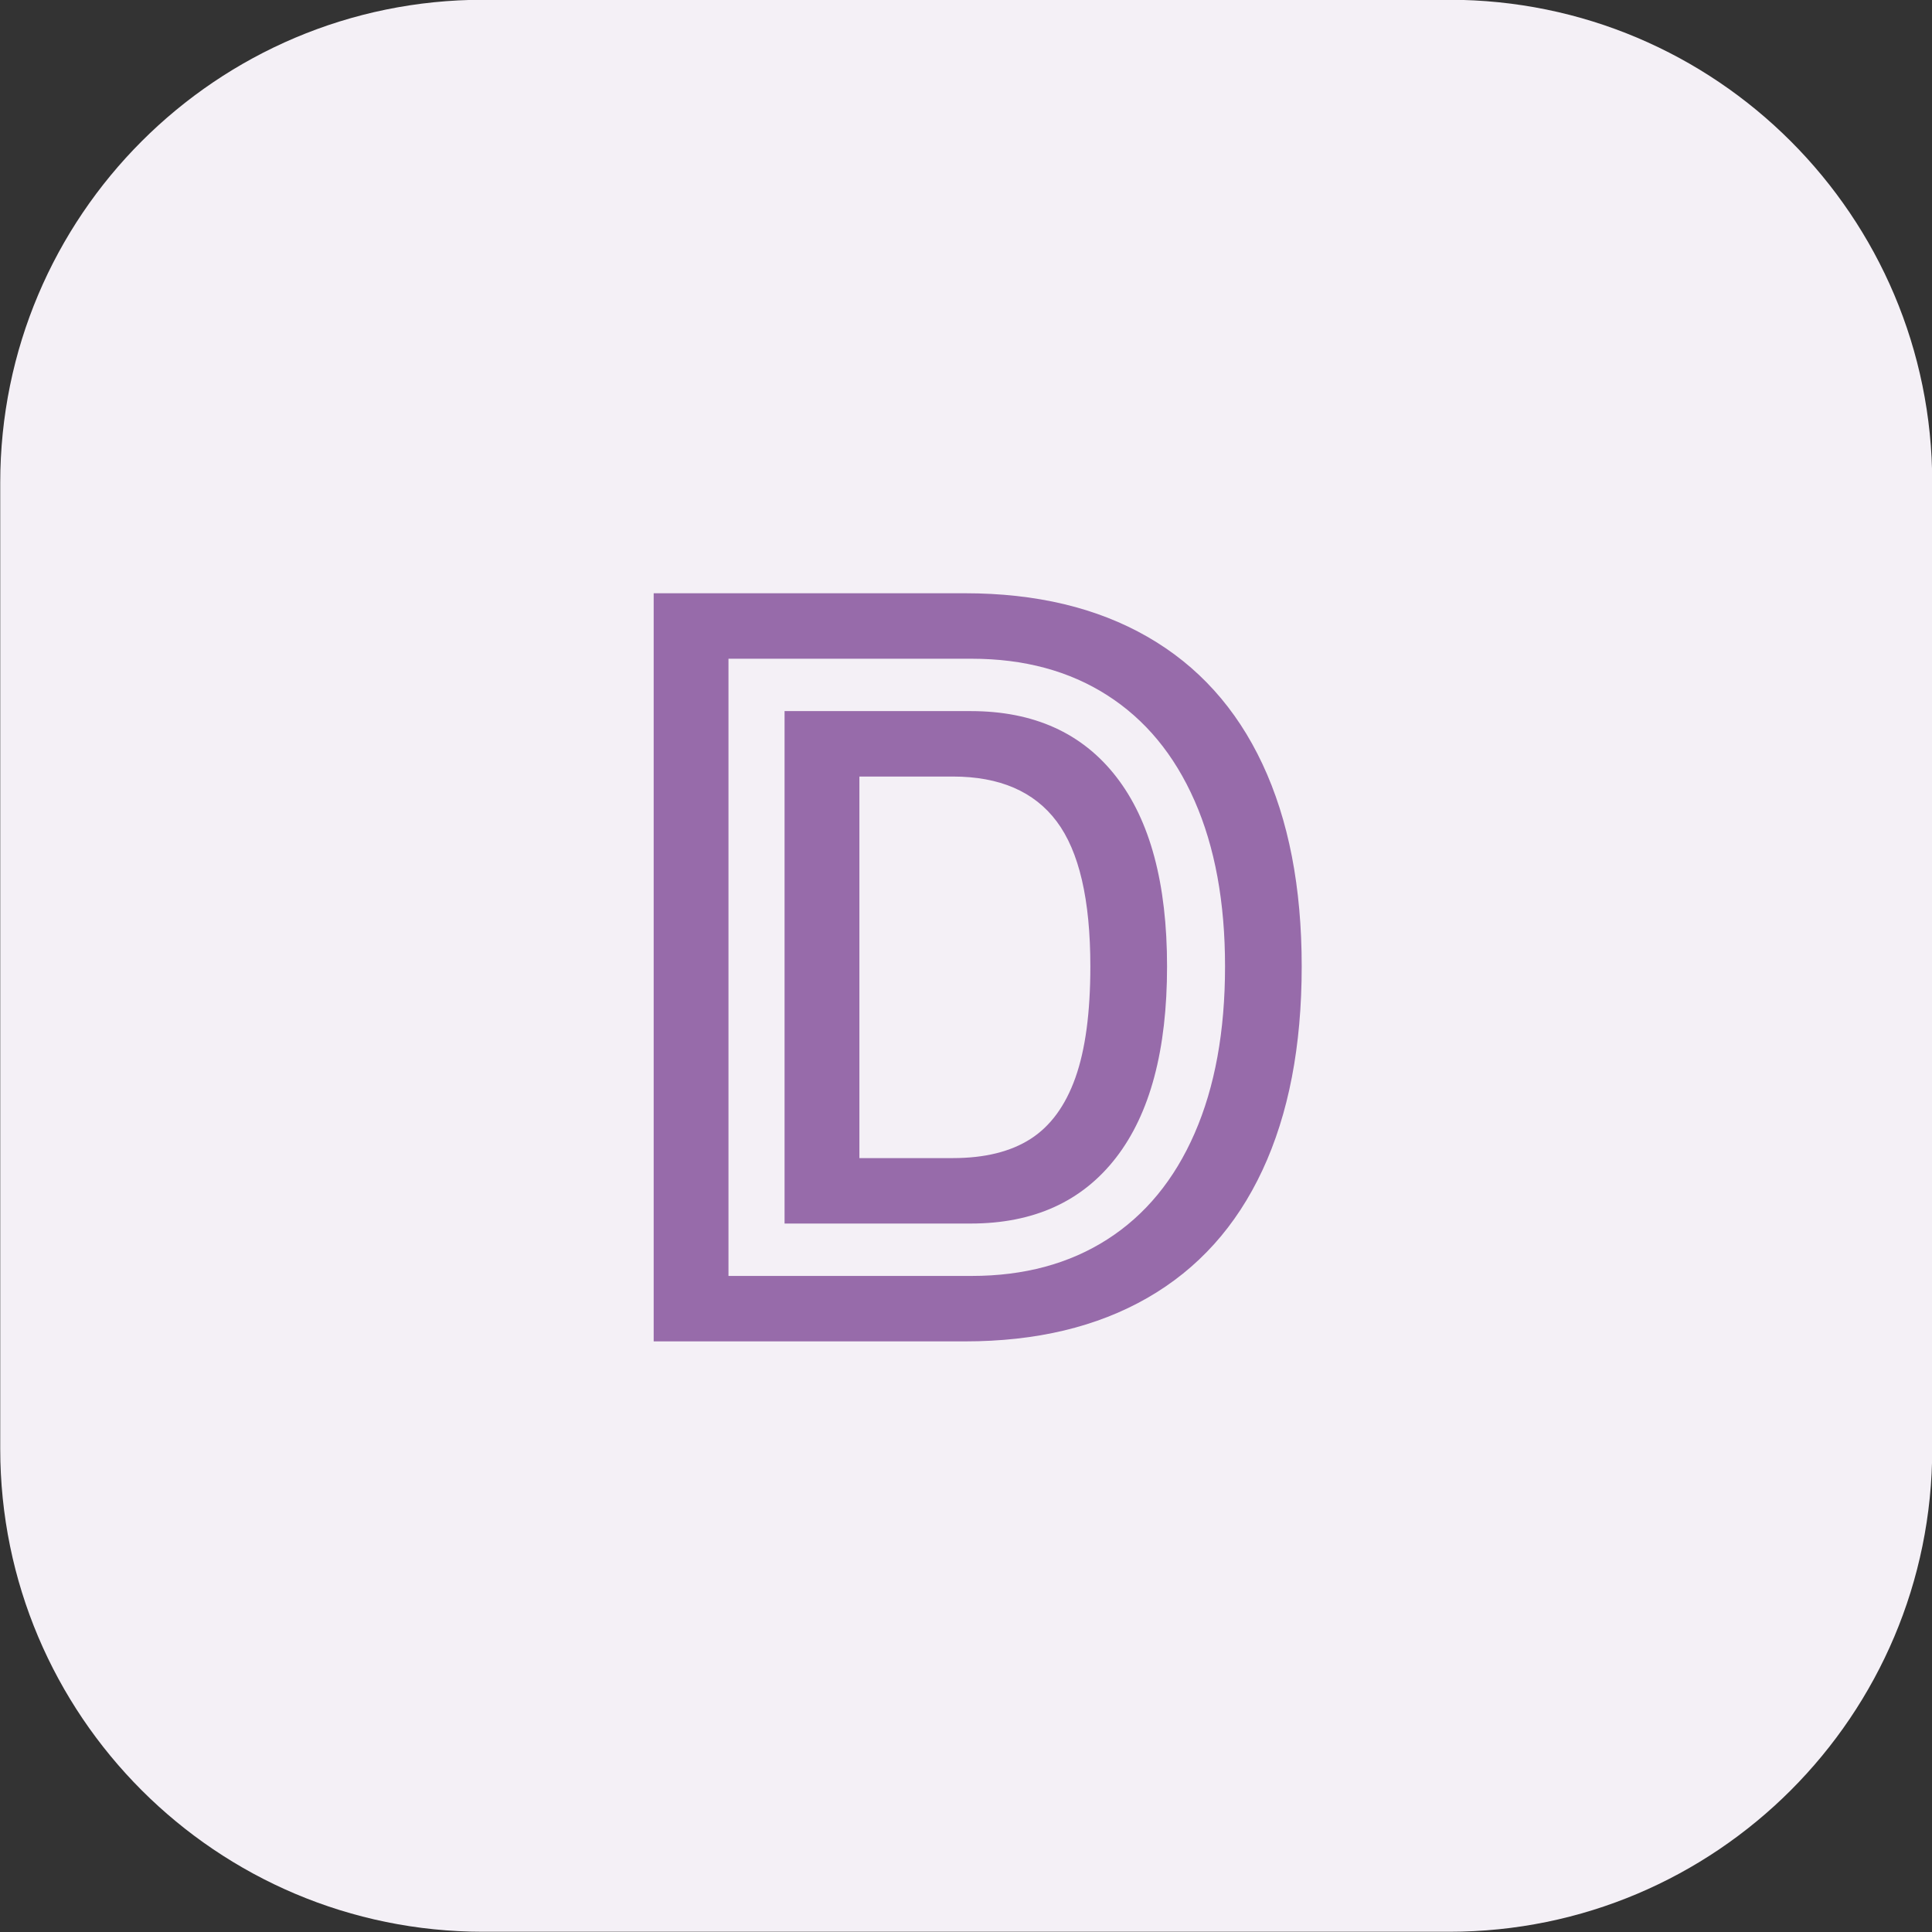 <svg xmlns="http://www.w3.org/2000/svg" xmlns:xlink="http://www.w3.org/1999/xlink" width="1080" zoomAndPan="magnify" viewBox="0 0 810 810" height="1080" preserveAspectRatio="xMidYMid meet" version="1.0"><rect x="0" y="0" width="810" height="810" fill="#333333" stroke="none"/><defs><g/></defs><path fill="#f4f0f6" d="M 202.598 -0.098 C 90.77 -0.098 0.098 90.57 0.098 202.402 L 0.098 607.402 C 0.098 719.23 90.77 809.902 202.598 809.902 L 607.598 809.902 C 719.43 809.902 810.098 719.23 810.098 607.402 L 810.098 202.402 C 810.098 90.57 719.43 -0.098 607.598 -0.098 Z M 202.598 -0.098 " fill-opacity="1" fill-rule="nonzero"/><g fill="#976baa" fill-opacity="1"><g transform="translate(250.526, 562.381)"><g><path d="M 154.078 -313.656 C 183.879 -313.656 209.363 -307.578 230.531 -295.422 C 251.707 -283.266 267.781 -265.488 278.75 -242.094 C 289.727 -218.707 295.219 -190.414 295.219 -157.219 C 295.219 -123.758 289.727 -95.27 278.75 -71.75 C 267.781 -48.227 251.707 -30.391 230.531 -18.234 C 209.363 -6.078 183.879 0 154.078 0 L 23.531 0 L 23.531 -313.656 Z M 156.828 -27.438 C 178.785 -27.438 197.734 -32.535 213.672 -42.734 C 229.617 -52.93 241.836 -67.766 250.328 -87.234 C 258.828 -106.703 263.078 -130.031 263.078 -157.219 C 263.078 -184.133 258.828 -207.266 250.328 -226.609 C 241.836 -245.953 229.617 -260.719 213.672 -270.906 C 197.734 -281.102 178.785 -286.203 156.828 -286.203 L 54.891 -286.203 L 54.891 -27.438 Z M 156.438 -264.25 C 182.832 -264.25 203.148 -255.098 217.391 -236.797 C 231.641 -218.504 238.766 -191.977 238.766 -157.219 C 238.766 -122.195 231.641 -95.473 217.391 -77.047 C 203.148 -58.617 182.832 -49.406 156.438 -49.406 L 78.406 -49.406 L 78.406 -264.25 Z M 148.984 -76.844 C 162.316 -76.844 173.164 -79.52 181.531 -84.875 C 189.895 -90.238 196.164 -98.801 200.344 -110.562 C 204.52 -122.32 206.609 -137.875 206.609 -157.219 C 206.609 -185.188 201.906 -205.441 192.5 -217.984 C 183.094 -230.535 168.586 -236.812 148.984 -236.812 L 109.781 -236.812 L 109.781 -76.844 Z M 148.984 -76.844 "/></g></g></g></svg>